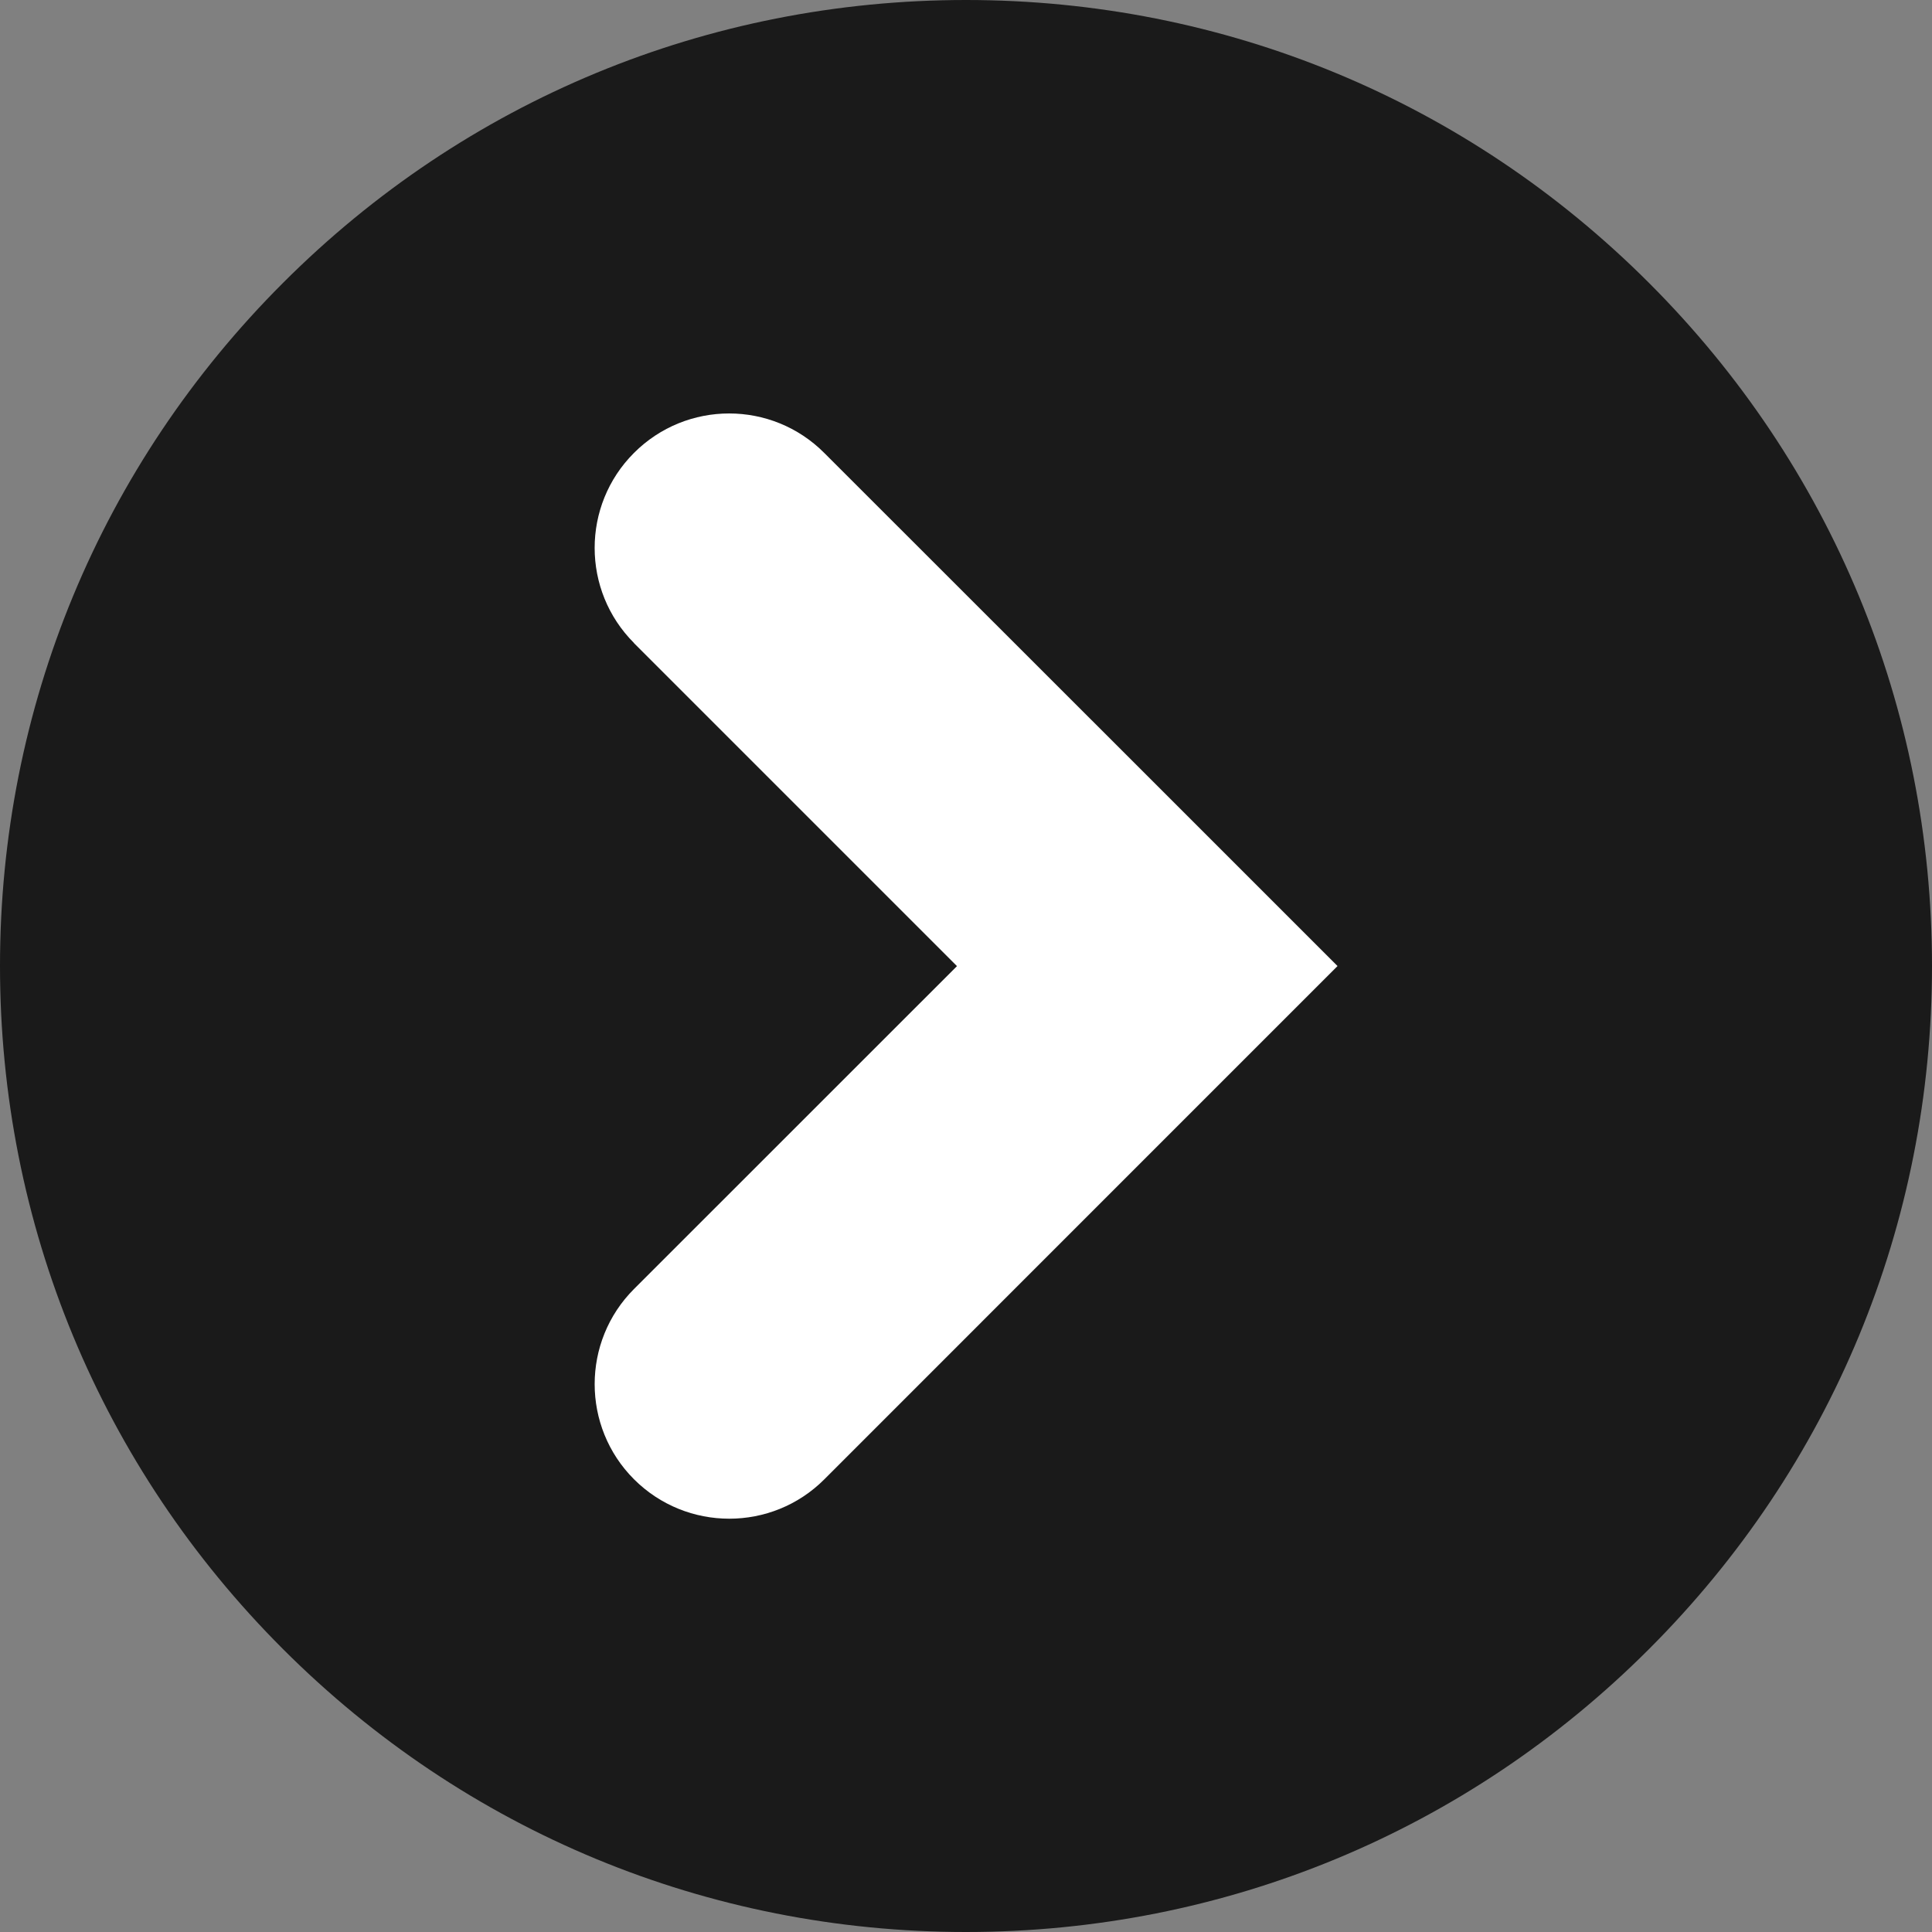 <?xml version="1.0" encoding="utf-8"?>
<!-- Generator: Adobe Illustrator 16.0.0, SVG Export Plug-In . SVG Version: 6.00 Build 0)  -->
<!DOCTYPE svg PUBLIC "-//W3C//DTD SVG 1.1//EN" "http://www.w3.org/Graphics/SVG/1.1/DTD/svg11.dtd">
<svg version="1.1" id="Layer_1" xmlns="http://www.w3.org/2000/svg" xmlns:xlink="http://www.w3.org/1999/xlink" x="0px" y="0px"
	 width="23.003px" height="23.003px" viewBox="0 0 23.003 23.003" enable-background="new 0 0 23.003 23.003" xml:space="preserve">
<rect x="0" y="0" width="23.003" height="23.003" fill="#808080" stroke="none"/>
<g>
	<path opacity="0.8" d="M11.501,0c3.072,0,5.961,1.195,8.133,3.369c2.173,2.172,3.369,5.061,3.369,8.132
		c0,3.073-1.196,5.961-3.369,8.133c-2.172,2.174-5.061,3.369-8.133,3.369c-3.071,0-5.96-1.196-8.132-3.369
		C1.196,17.462,0,14.574,0,11.501c0-3.071,1.196-5.96,3.369-8.132C5.541,1.195,8.43,0,11.501,0"/>
	<path fill="#FFFFFF" d="M7.549,7.656v0.002l3.845,3.845l-3.845,3.844c-0.625,0.625-0.625,1.641,0,2.266
		c0.626,0.625,1.641,0.626,2.266,0l3.843-3.844l2.267-2.267l-2.267-2.267L9.814,5.393c-0.625-0.627-1.64-0.627-2.266,0
		C6.924,6.017,6.924,7.031,7.549,7.656"/>
</g>
</svg>
